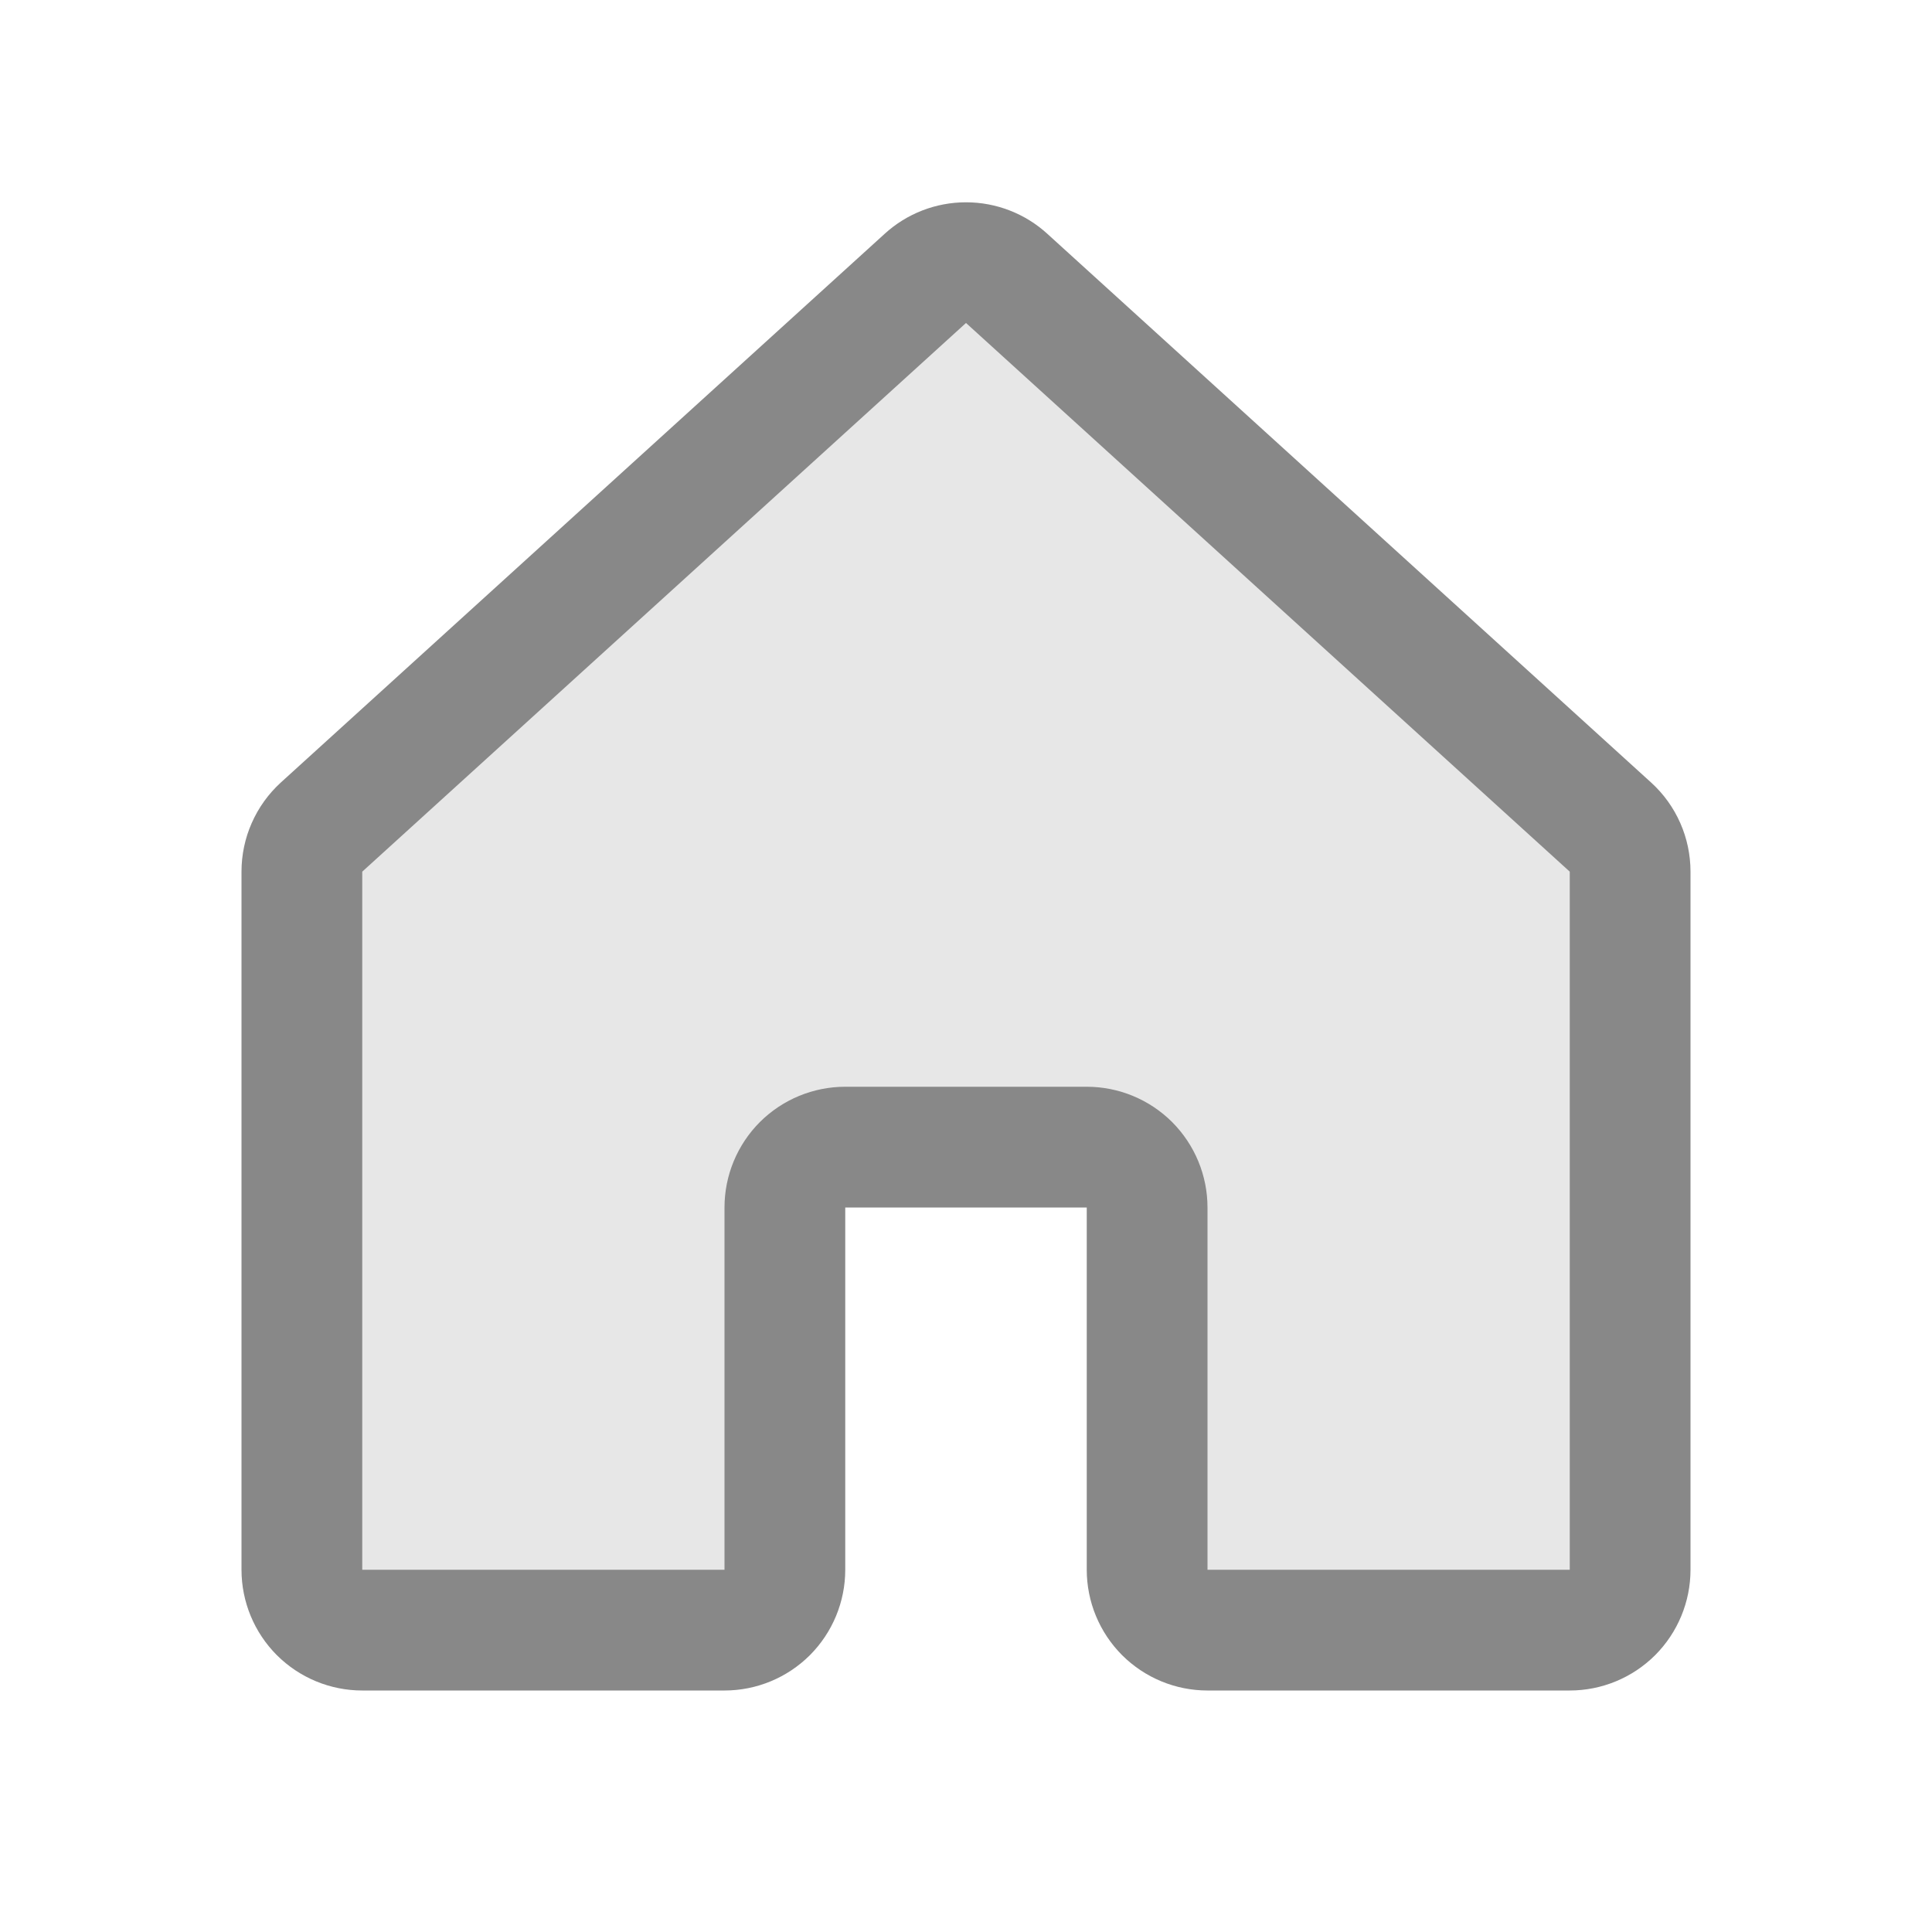 <svg width="24" height="24" viewBox="0 0 24 24" fill="none" xmlns="http://www.w3.org/2000/svg">
<path opacity="0.2" d="M14.25 19.5V15C14.25 14.801 14.171 14.61 14.03 14.47C13.89 14.329 13.699 14.25 13.5 14.25H10.5C10.301 14.25 10.11 14.329 9.97 14.47C9.829 14.61 9.75 14.801 9.75 15V19.5C9.75 19.699 9.671 19.89 9.53 20.03C9.39 20.171 9.199 20.25 9 20.25H4.5C4.301 20.25 4.11 20.171 3.97 20.03C3.829 19.89 3.75 19.699 3.75 19.5V10.828C3.752 10.724 3.774 10.622 3.816 10.527C3.858 10.432 3.918 10.346 3.994 10.275L11.494 3.459C11.632 3.333 11.813 3.263 12 3.263C12.187 3.263 12.368 3.333 12.506 3.459L20.006 10.275C20.084 10.345 20.145 10.43 20.187 10.526C20.229 10.621 20.25 10.724 20.25 10.828V19.5C20.25 19.699 20.171 19.89 20.03 20.03C19.89 20.171 19.699 20.25 19.5 20.25H15C14.801 20.25 14.61 20.171 14.47 20.03C14.329 19.89 14.25 19.699 14.25 19.5Z" fill="#888888"/>
<path d="M19.5 21H15C14.602 21 14.221 20.842 13.939 20.561C13.658 20.279 13.5 19.898 13.5 19.5V15H10.5V19.5C10.5 19.898 10.342 20.279 10.061 20.561C9.779 20.842 9.398 21 9 21H4.5C4.102 21 3.721 20.842 3.439 20.561C3.158 20.279 3 19.898 3 19.5V10.828C3 10.62 3.043 10.414 3.127 10.224C3.211 10.033 3.334 9.862 3.487 9.722L10.988 2.906C11.264 2.653 11.625 2.513 12 2.513C12.375 2.513 12.736 2.653 13.012 2.906L20.512 9.722C20.666 9.862 20.789 10.033 20.873 10.224C20.957 10.414 21 10.62 21 10.828V19.5C21 19.898 20.842 20.279 20.561 20.561C20.279 20.842 19.898 21 19.5 21ZM10.5 13.5H13.5C13.898 13.5 14.279 13.658 14.561 13.939C14.842 14.221 15 14.602 15 15V19.5H19.5V10.828L12 4.012L4.5 10.828V19.5H9V15C9 14.602 9.158 14.221 9.439 13.939C9.721 13.658 10.102 13.5 10.5 13.5Z" fill="#888888"/>
</svg>
